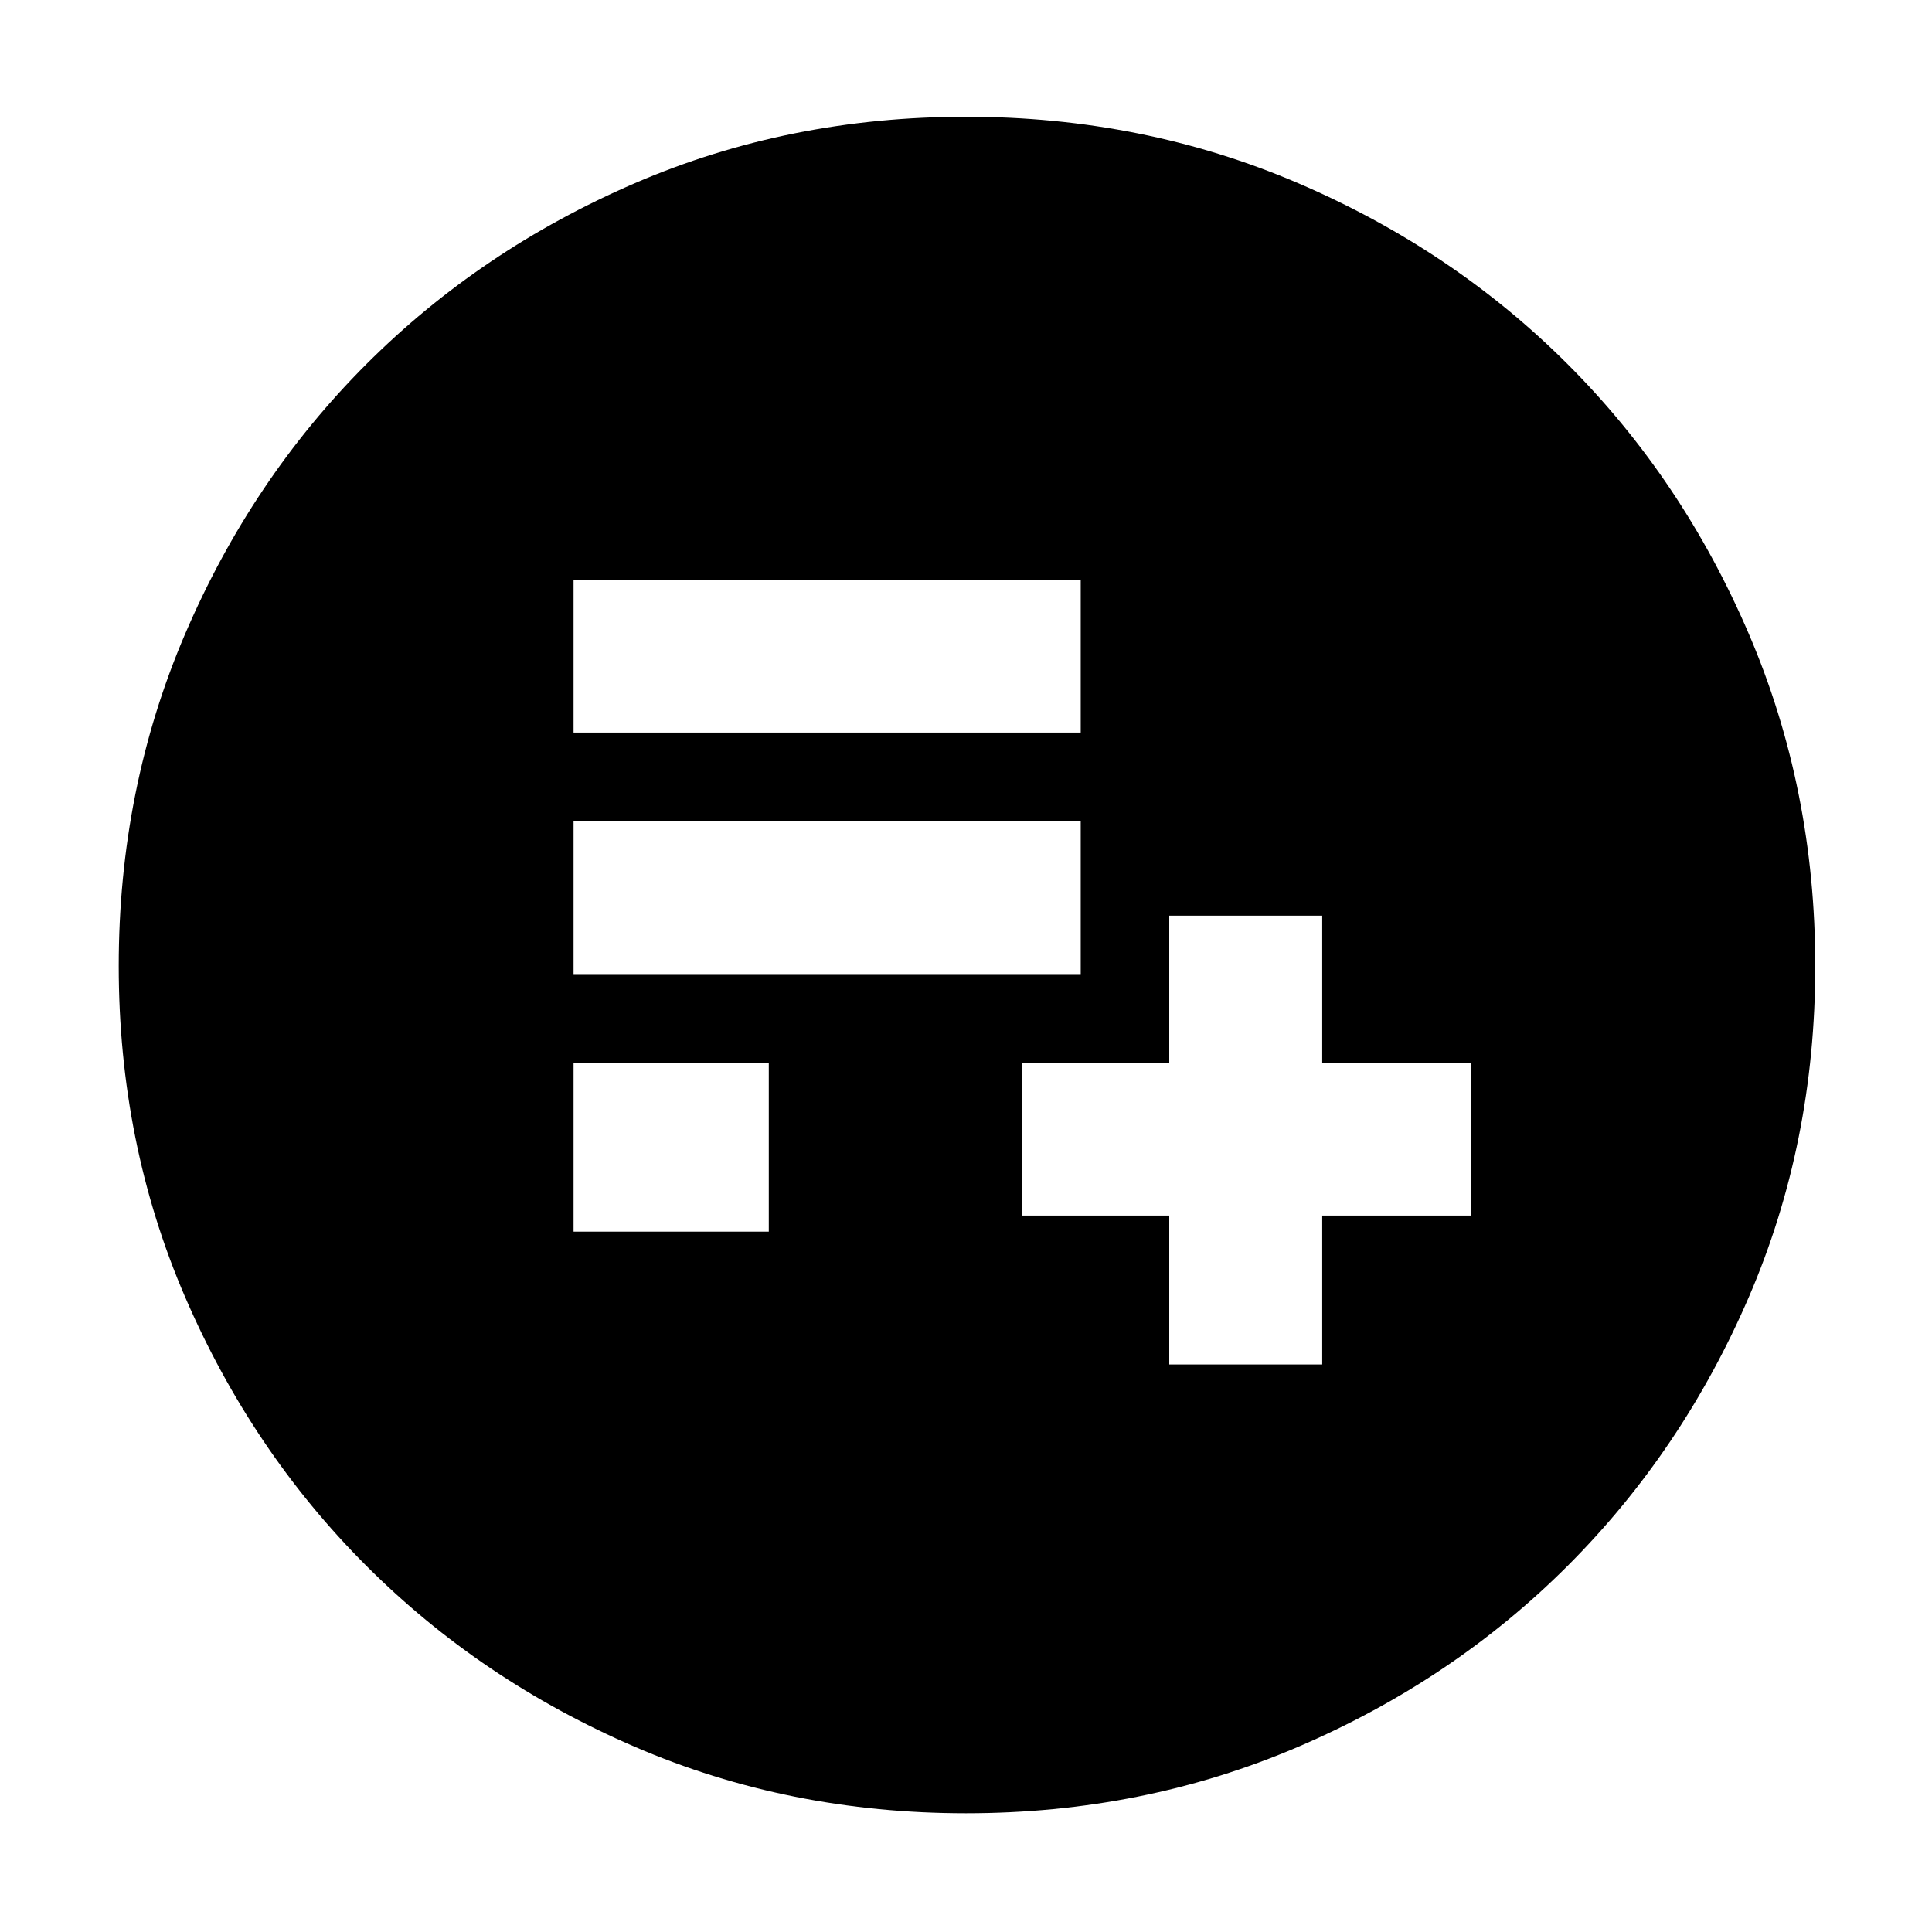 <svg xmlns="http://www.w3.org/2000/svg" height="40" width="40"><path d="M24.208 28.25h3.167v-3.083h3.083V22h-3.083v-3.042h-3.167V22h-3.041v3.167h3.041ZM11.875 25.5h4.042V22h-4.042Zm0-5.333h10.5V17h-10.5Zm0-5h10.5V12h-10.5ZM20 37.542q-3.667 0-6.854-1.375-3.188-1.375-5.563-3.75-2.375-2.375-3.75-5.563Q2.458 23.667 2.458 20q0-3.667 1.375-6.875t3.75-5.583q2.375-2.375 5.563-3.75Q16.333 2.417 20 2.417q3.667 0 6.875 1.375t5.583 3.75q2.375 2.375 3.75 5.583T37.583 20q0 3.667-1.375 6.854-1.375 3.188-3.75 5.563-2.375 2.375-5.583 3.75T20 37.542Z"/></svg>